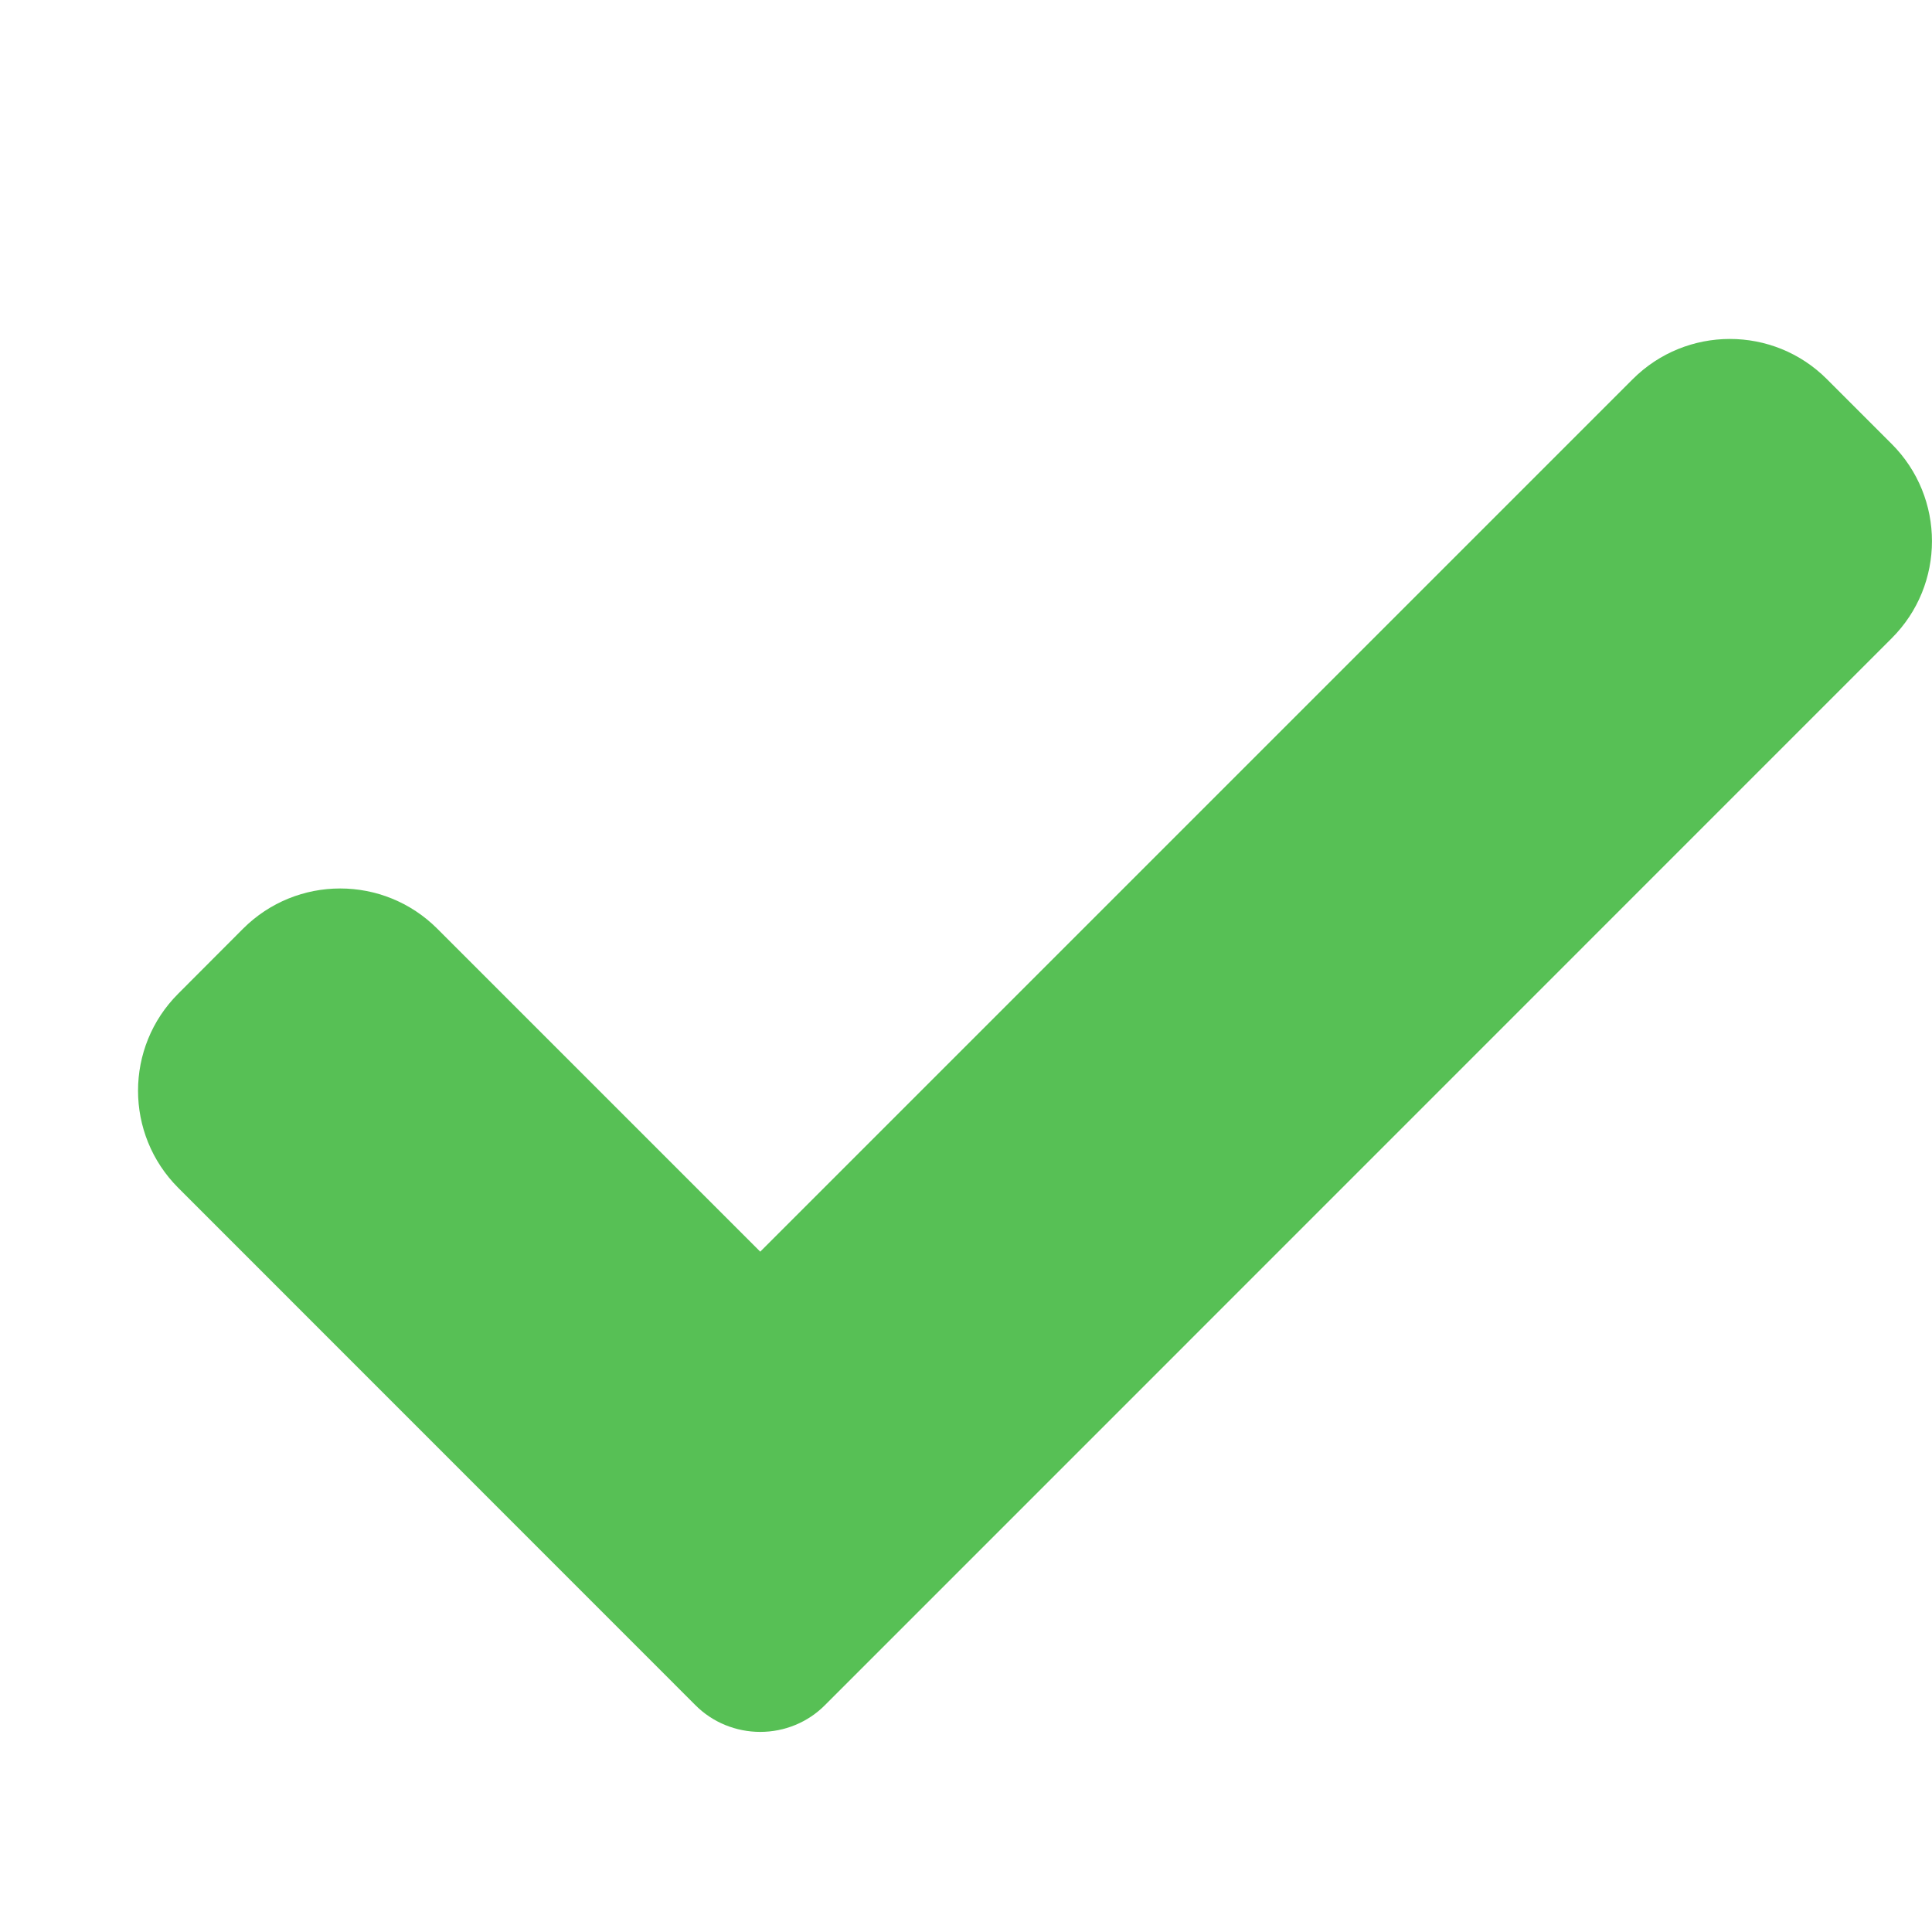 <svg width="14" height="14" viewBox="0 0 14 14" fill="none" xmlns="http://www.w3.org/2000/svg">
<g clip-path="url(#clip0_381_24675)">
<path d="M5.978 12.356C5.854 12.481 5.685 12.55 5.509 12.55C5.333 12.55 5.163 12.481 5.039 12.356L1.292 8.608C0.903 8.219 0.903 7.588 1.292 7.2L1.761 6.73C2.15 6.341 2.78 6.341 3.169 6.73L5.509 9.07L11.831 2.748C12.22 2.359 12.851 2.359 13.239 2.748L13.708 3.217C14.097 3.606 14.097 4.237 13.708 4.625L5.978 12.356Z" fill="#57C055"/>
</g>
<defs>
<clipPath id="clip0_381_24675">
<rect width="13" height="13" fill="white" transform="translate(1 1)"/>
</clipPath>
</defs>
</svg>
